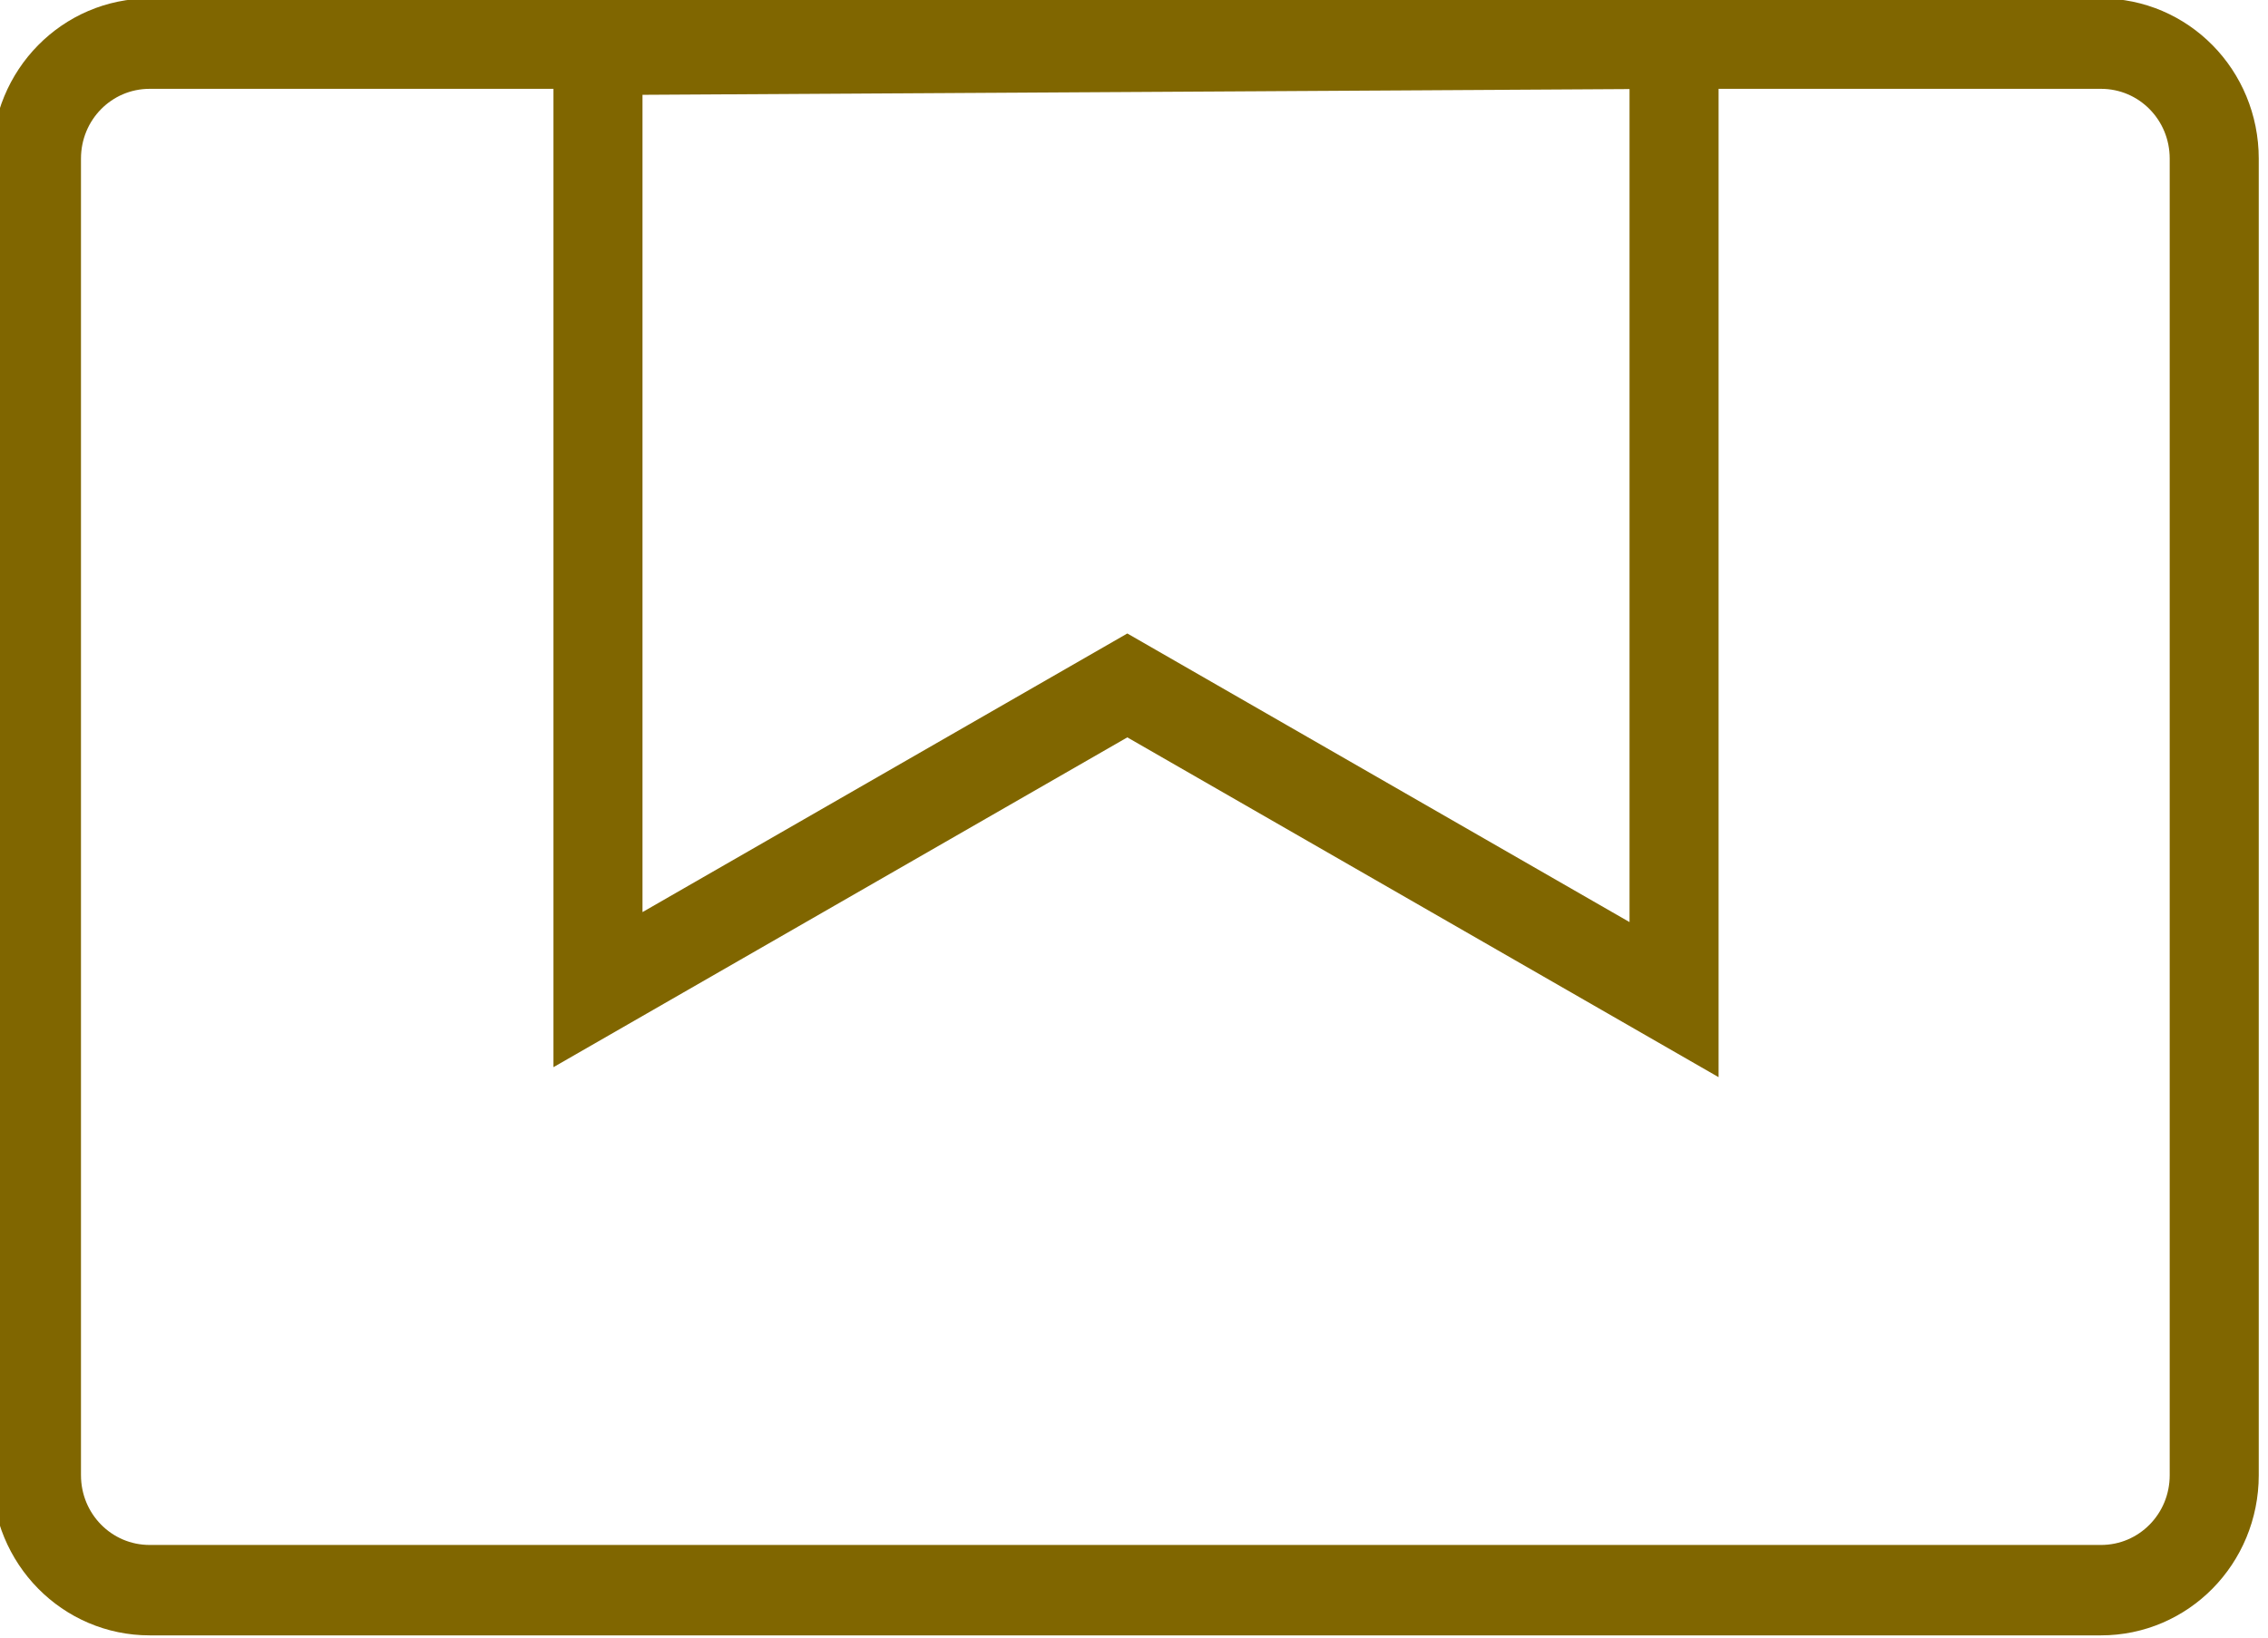 <?xml version="1.0" encoding="UTF-8" standalone="no"?>
<!-- Created with Inkscape (http://www.inkscape.org/) -->

<svg
   xmlns:dc="http://purl.org/dc/elements/1.1/"
   xmlns:cc="http://creativecommons.org/ns#"
   xmlns:rdf="http://www.w3.org/1999/02/22-rdf-syntax-ns#"
   xmlns:svg="http://www.w3.org/2000/svg"
   xmlns="http://www.w3.org/2000/svg"
   xmlns:sodipodi="http://sodipodi.sourceforge.net/DTD/sodipodi-0.dtd"
   xmlns:inkscape="http://www.inkscape.org/namespaces/inkscape"
   width="200.518mm"
   height="144.837mm"
   viewBox="0 0 200.518 144.837"
   version="1.1"
   id="svg2284"
   inkscape:version="0.92.4 (5da689c313, 2019-01-14)"
   sodipodi:docname="box.svg">
  <defs
     id="defs2278" />
  <sodipodi:namedview
     id="base"
     pagecolor="#ffffff"
     bordercolor="#666666"
     borderopacity="1.0"
     inkscape:pageopacity="0.0"
     inkscape:pageshadow="2"
     inkscape:zoom="0.35"
     inkscape:cx="7.5029226"
     inkscape:cy="302.27996"
     inkscape:document-units="mm"
     inkscape:current-layer="layer1"
     showgrid="false"
     fit-margin-top="0"
     fit-margin-left="0"
     fit-margin-right="0"
     fit-margin-bottom="0"
     inkscape:window-width="1920"
     inkscape:window-height="1017"
     inkscape:window-x="-8"
     inkscape:window-y="-8"
     inkscape:window-maximized="1" />
  <g
     inkscape:label="Layer 1"
     inkscape:groupmode="layer"
     id="layer1"
     transform="translate(93.455,-83.974)">
    <g
       id="g2265"
       transform="matrix(0.513,0,0,0.521,-1456.91,-395.828)"
       style="stroke-width:0.512;stroke:#806600;fill:none">
      <path
         id="rect2258"
         d="m 2683.616,928.329 h 336.271 c 10.817,0 19.526,8.708 19.526,19.525 V 1171.312 c 0,10.817 -8.708,19.525 -19.526,19.525 h -336.271 c -10.817,0 -19.526,-8.708 -19.526,-19.525 V 947.854 c 0,-10.817 8.708,-19.525 19.526,-19.525 z"
         style="opacity:1;fill:none;fill-opacity:1;stroke:#806600;stroke-width:15.347;stroke-linecap:butt;stroke-linejoin:miter;stroke-miterlimit:4;stroke-dasharray:none;stroke-dashoffset:0;stroke-opacity:1"
         inkscape:connector-curvature="0" />
      <path
         inkscape:connector-curvature="0"
         id="path2261"
         d="m 2760.863,929.389 v 159.515 l 91.229,-51.636 94.226,53.332 V 928.325 Z"
         style="fill:none;stroke:#806600;stroke-width:15.347;stroke-linecap:butt;stroke-linejoin:miter;stroke-miterlimit:4;stroke-dasharray:none;stroke-opacity:1" />
    </g>
  </g>
</svg>
